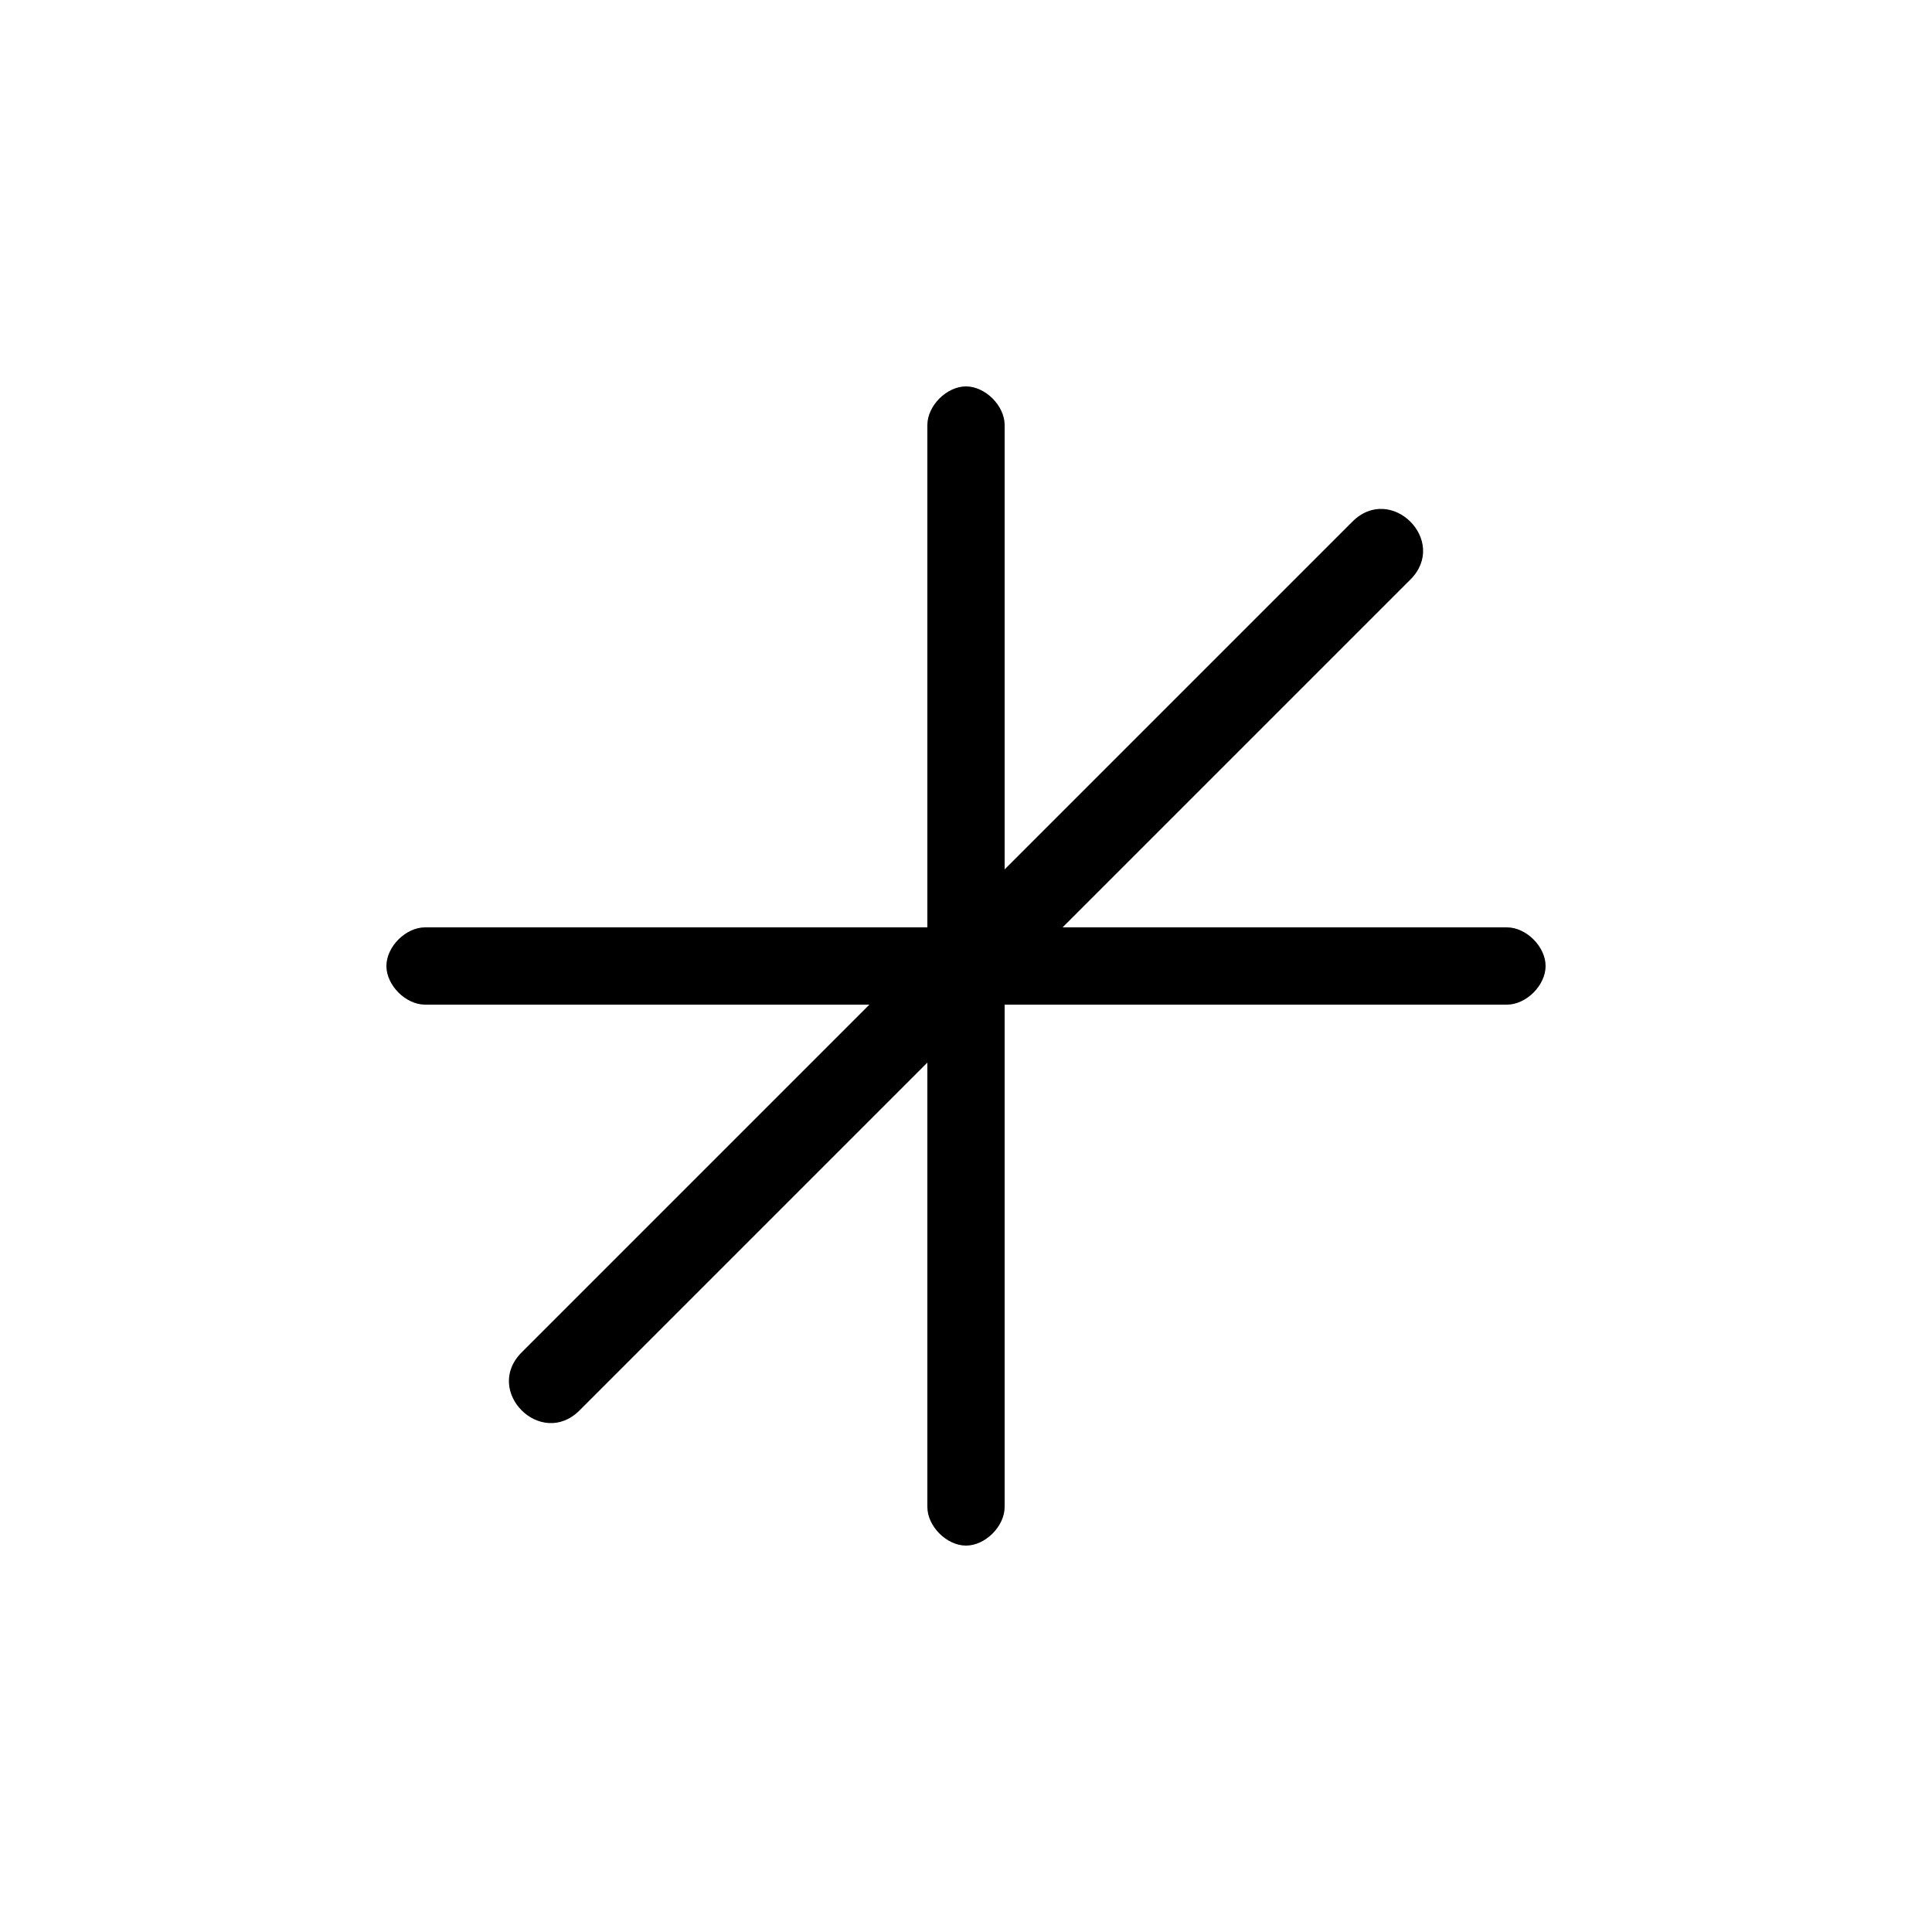 <svg version="1.1" xmlns="http://www.w3.org/2000/svg" viewBox="0 0 100 100"><path stroke="#000000" stroke-width="0" stroke-linejoin="round" stroke-linecap="round" fill="#000000" d="M 52 45 C 57 40 67 30 70 27 C 72 25 75 28 73 30 C 70 33 60 43 55 48 C 60 48 70 48 78 48 C 79 48 80 49 80 50 C 80 51 79 52 78 52 C 70 52 60 52 52 52 C 52 60 52 70 52 78 C 52 79 51 80 50 80 C 49 80 48 79 48 78 C 48 70 48 60 48 55 C 43 60 33 70 30 73 C 28 75 25 72 27 70 C 30 67 40 57 45 52 C 40 52 30 52 22 52 C 21 52 20 51 20 50 C 20 49 21 48 22 48 C 30 48 40 48 48 48 C 48 40 48 30 48 22 C 48 21 49 20 50 20 C 51 20 52 21 52 22 C 52 30 52 40 52 45 Z"></path></svg>